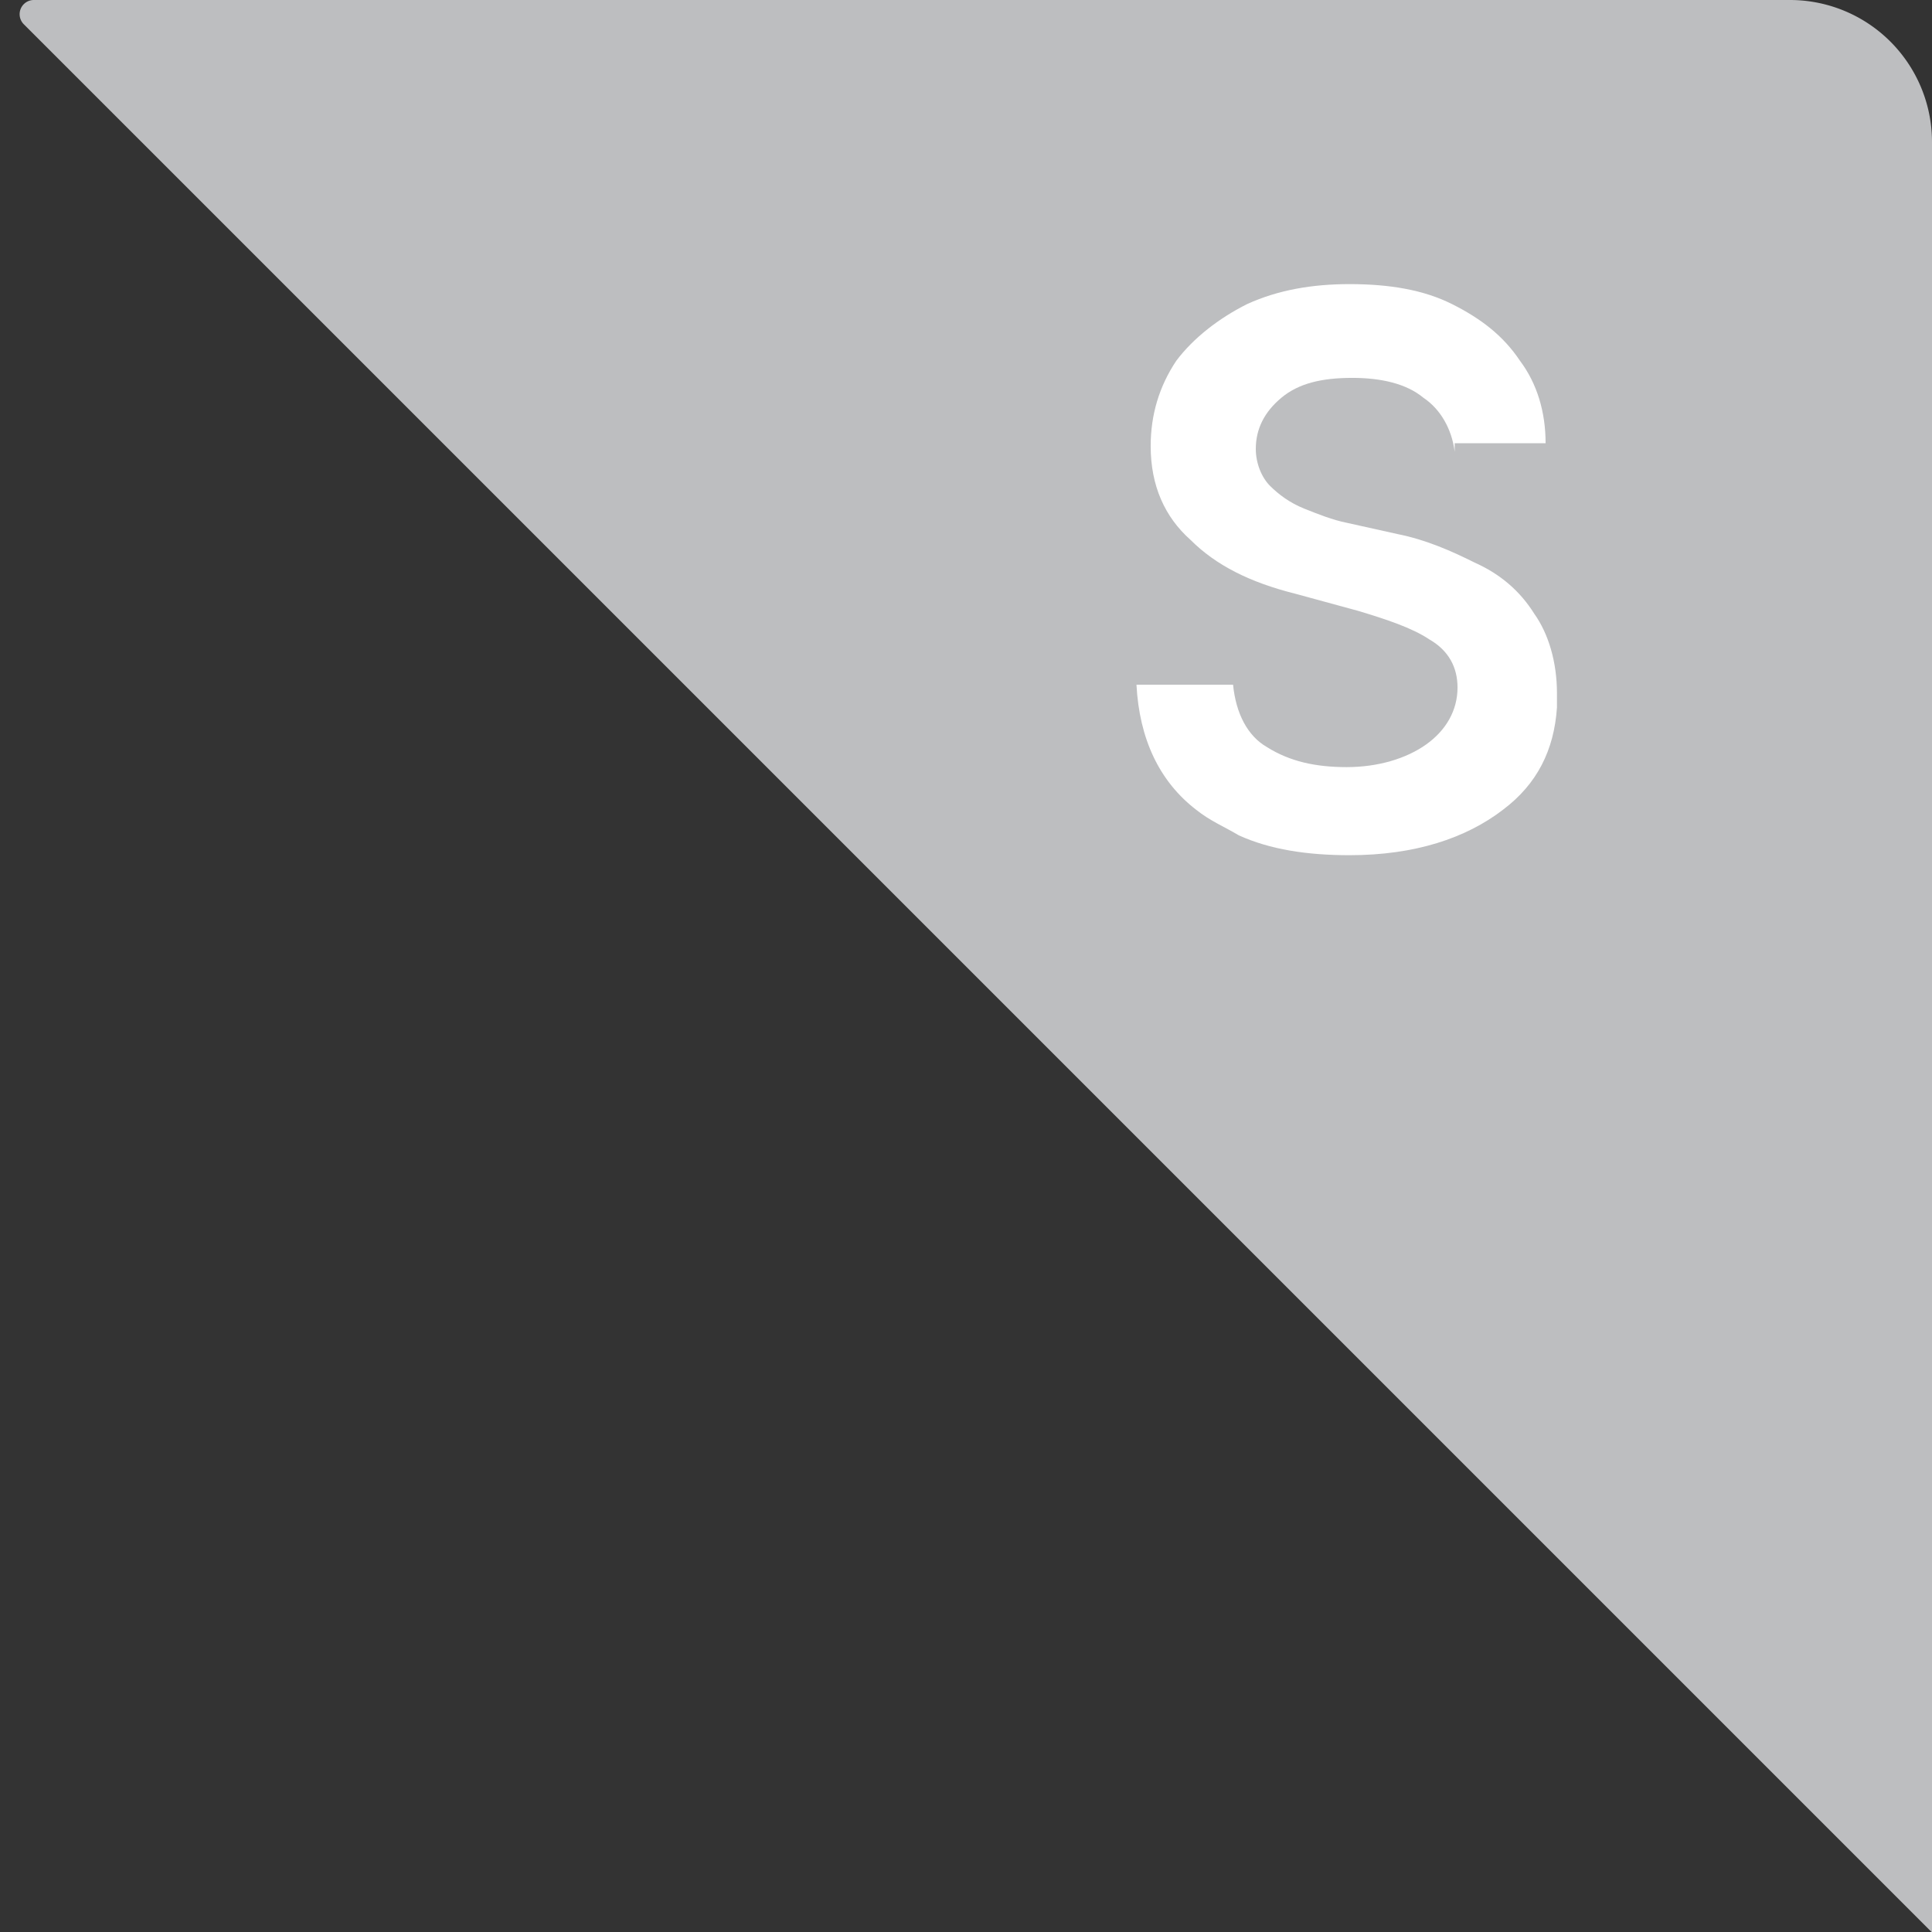 <svg width="68" height="68" viewBox="0 0 68 68" xmlns="http://www.w3.org/2000/svg"><rect x="0" y="0" width="68" height="68" fill="#333333" stroke="none"/><g fill="none" fill-rule="evenodd"><path d="M1.191 0H63a5 5 0 0 1 5 5v63.016L.838.854A.5.5 0 0 1 1.19 0z" fill="#BDBEC0"/><path d="M52.9 28.5c1.2-.9 1.8-2.1 1.9-3.6v-.5c0-1.1-.3-2.1-.8-2.8-.5-.8-1.2-1.4-2.1-1.8-.8-.4-1.7-.8-2.7-1l-1.8-.4c-.5-.1-1-.3-1.5-.5s-.9-.5-1.2-.8c-.3-.3-.5-.8-.5-1.3 0-.7.3-1.3.9-1.8.6-.5 1.4-.7 2.5-.7 1 0 1.9.2 2.5.7.6.4 1 1.1 1.1 1.9v-.3h3.2c0-1.1-.3-2.1-.9-2.9-.6-.9-1.4-1.5-2.4-2s-2.2-.7-3.6-.7c-1.3 0-2.5.2-3.6.7-1 .5-1.9 1.2-2.5 2-.6.9-.9 1.9-.9 3 0 1.4.5 2.5 1.4 3.3.9.9 2.1 1.5 3.7 1.9l2.2.6c1 .3 1.9.6 2.5 1 .7.4 1 1 1 1.7 0 .8-.4 1.5-1.1 2-.7.5-1.7.8-2.8.8-1.1 0-2-.2-2.8-.7-.7-.4-1.1-1.2-1.2-2.2H40c.1 1.9.8 3.4 2.1 4.4.5.4 1 .6 1.5.9 1.1.5 2.4.7 3.9.7 2.3 0 4.1-.6 5.4-1.6z" fill="#FFF" fill-rule="nonzero"/></g></svg>